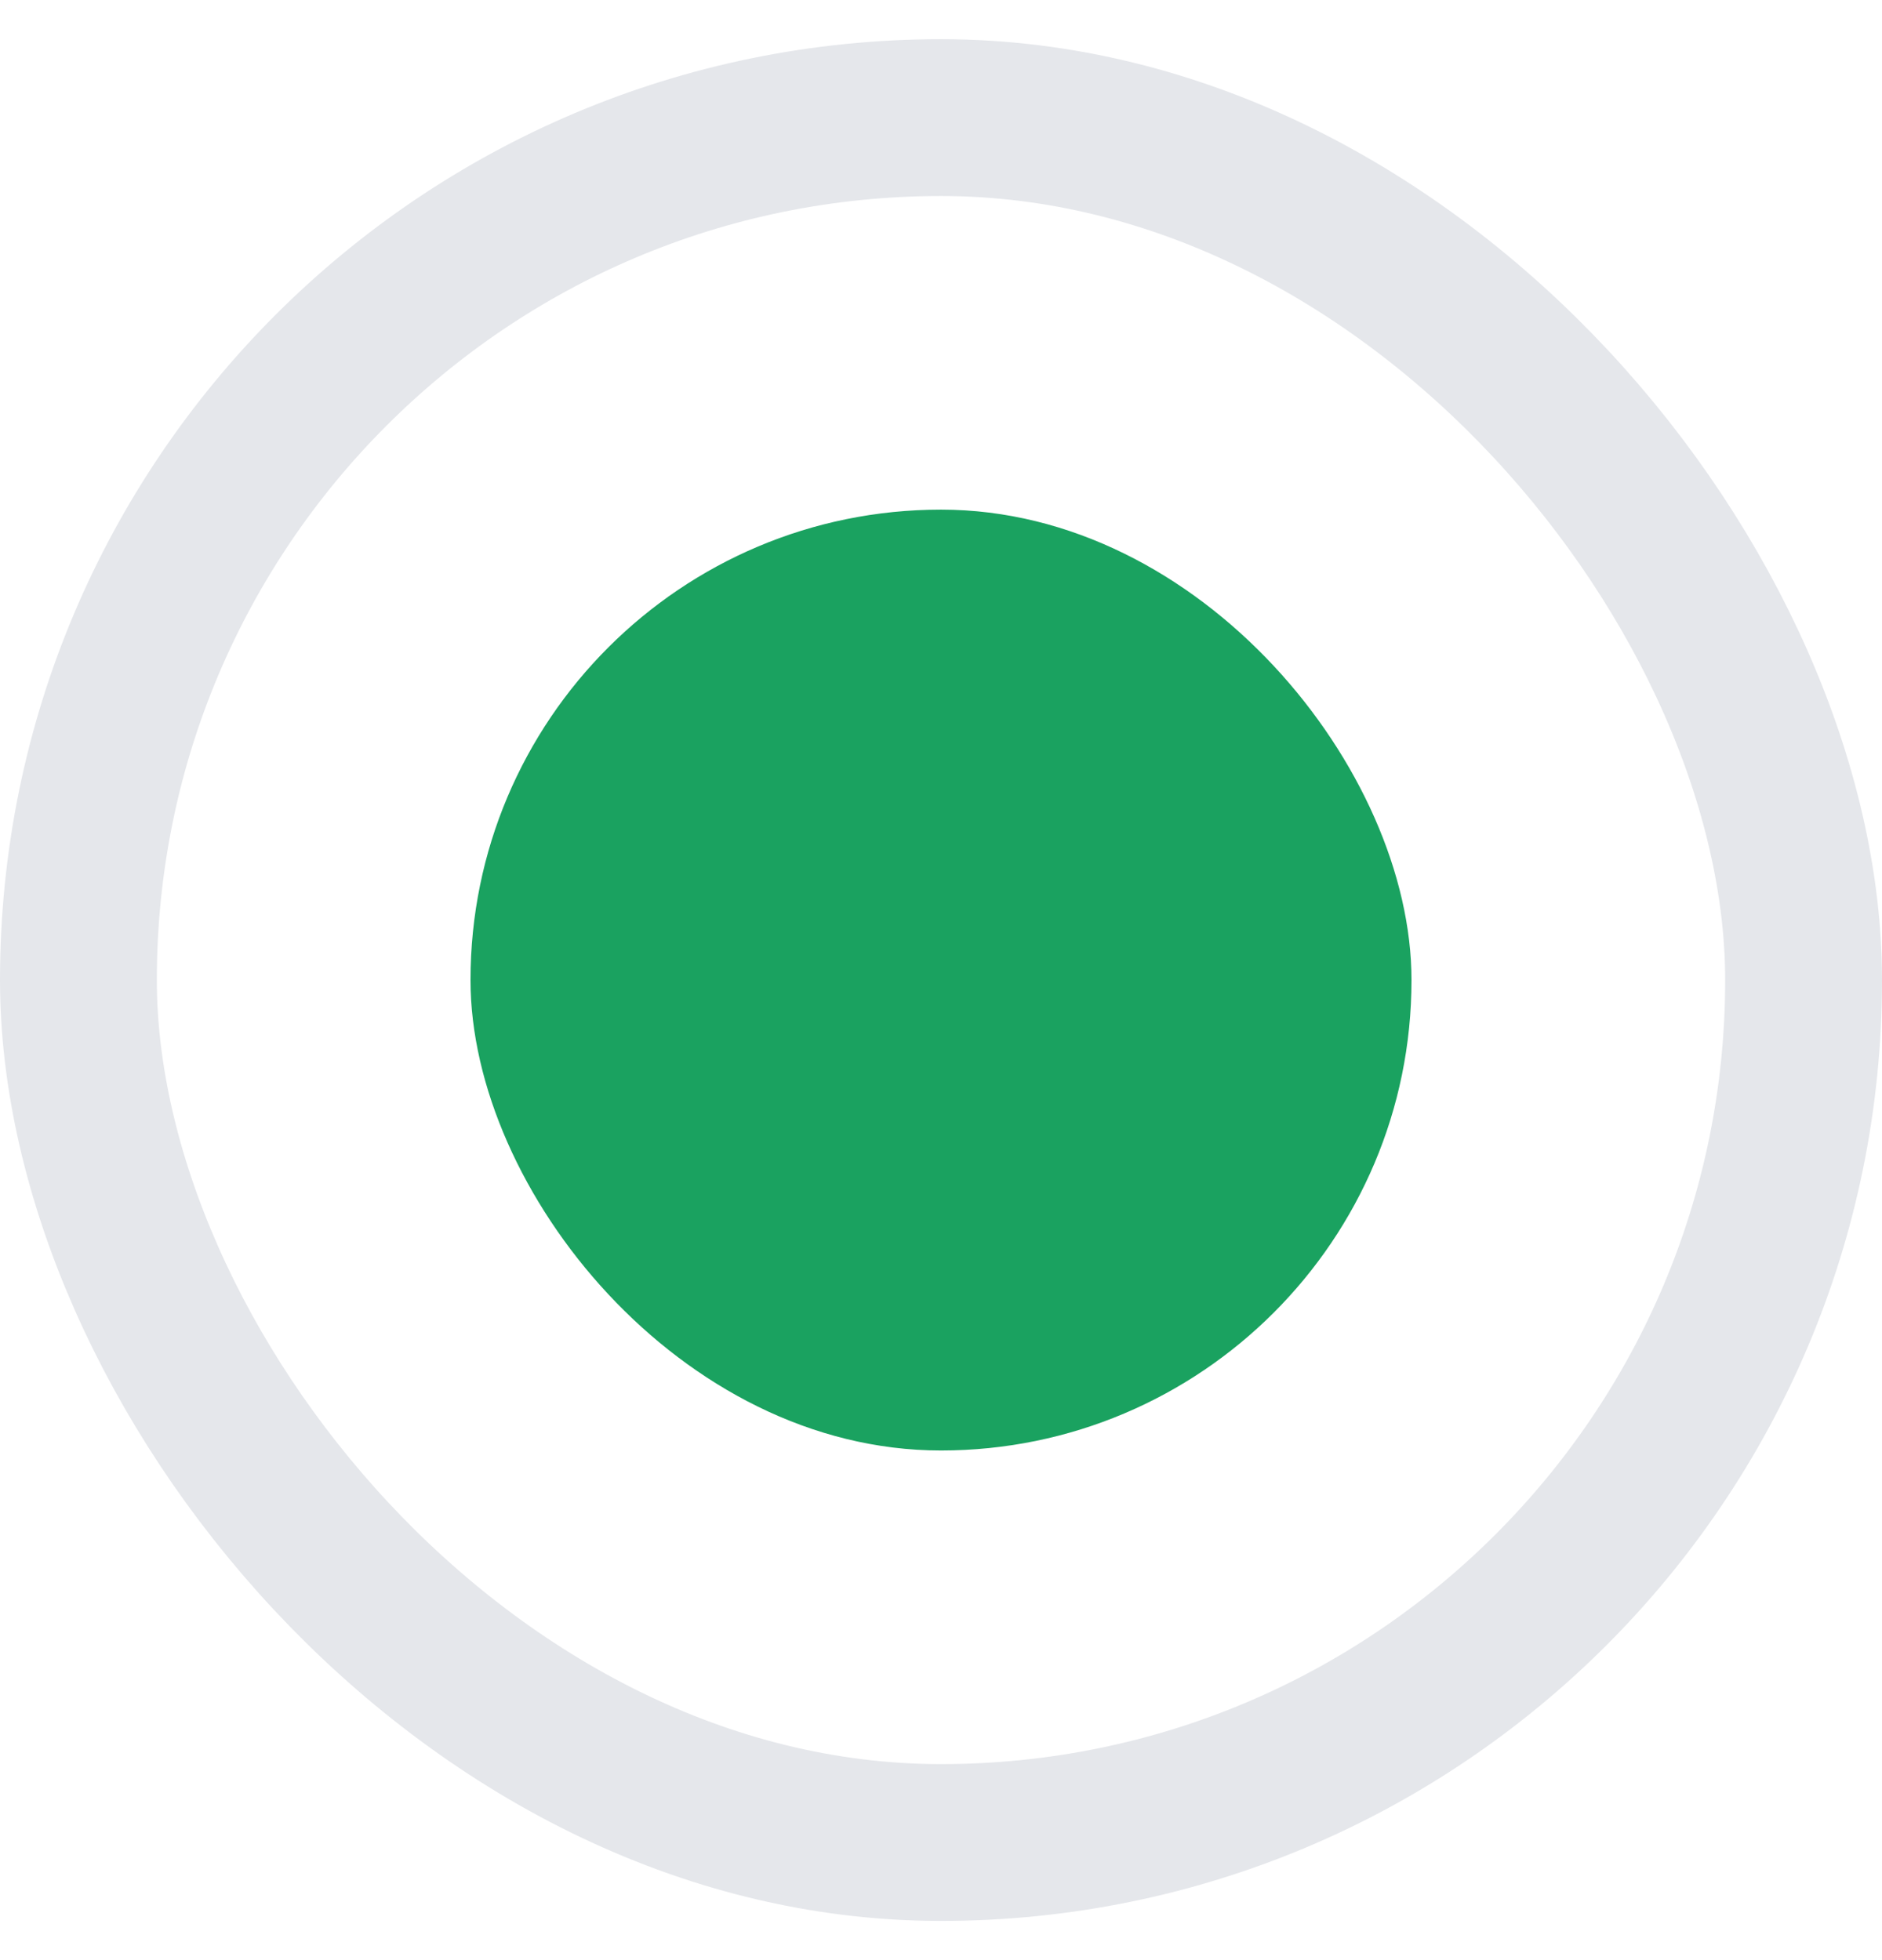 <svg width="24" height="25" viewBox="0 0 24 25" fill="none" xmlns="http://www.w3.org/2000/svg">
<rect x="1" y="1.5" width="22" height="22" rx="11" stroke="#E5E7EB" stroke-width="2"/>
<rect x="6" y="6.5" width="12" height="12" rx="6" fill="#1AA260"/>
</svg>
